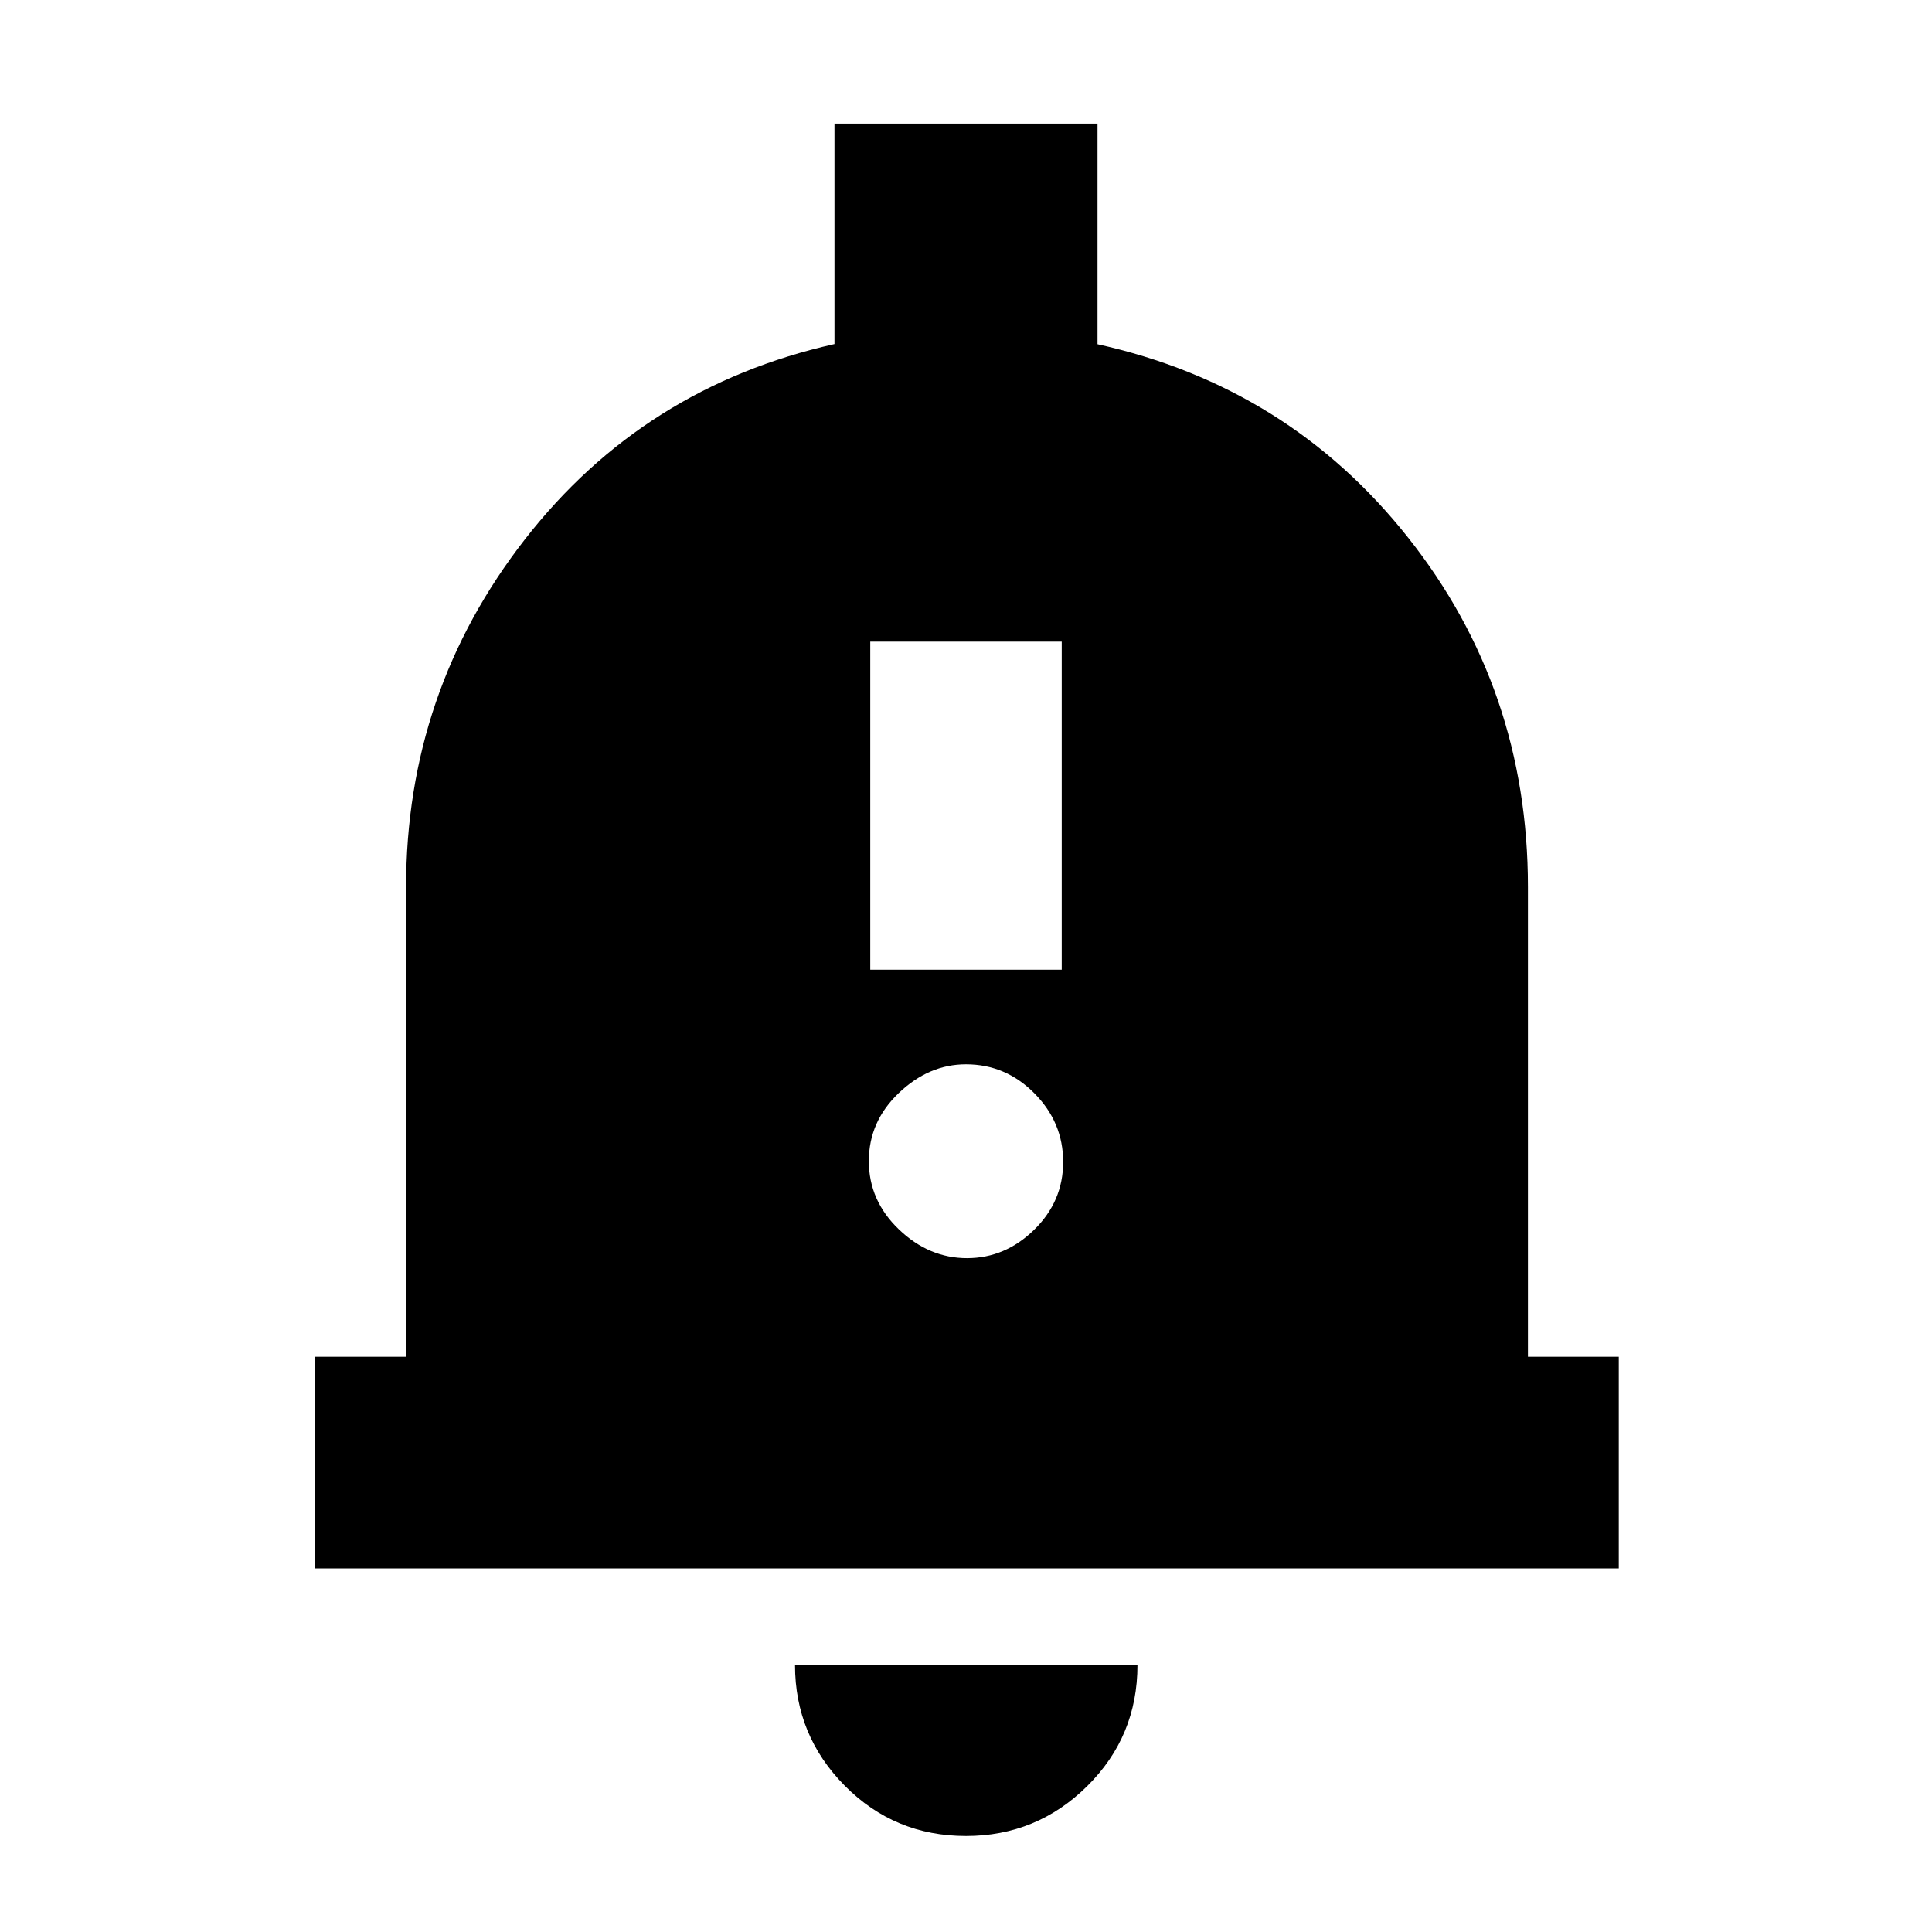 <svg xmlns="http://www.w3.org/2000/svg" height="20" viewBox="0 -960 960 960" width="20"><path d="M156.65-180.65v-105.18h45.13v-233.39q0-96.91 58.98-172.7 58.98-75.8 153.89-97.12v-109.55h130.7v109.63q94.91 21 154.39 96.16 59.48 75.15 59.48 173.58v233.39h45.13v105.18h-647.7ZM479.99-47.7q-35.46 0-60.2-24.95-24.75-24.96-24.75-60H565.2q0 35.48-25.03 60.22-25.03 24.73-60.18 24.73Zm-47.56-430.45h95.14v-163.02h-95.14v163.02Zm48.07 143.32q18.93 0 33.35-14.09 14.43-14.1 14.43-33.74T514-416.72q-14.27-14.43-34-14.43-18.43 0-33.35 14.22-14.93 14.21-14.93 33.85t14.93 33.95q14.92 14.3 33.85 14.3Z"/></svg>